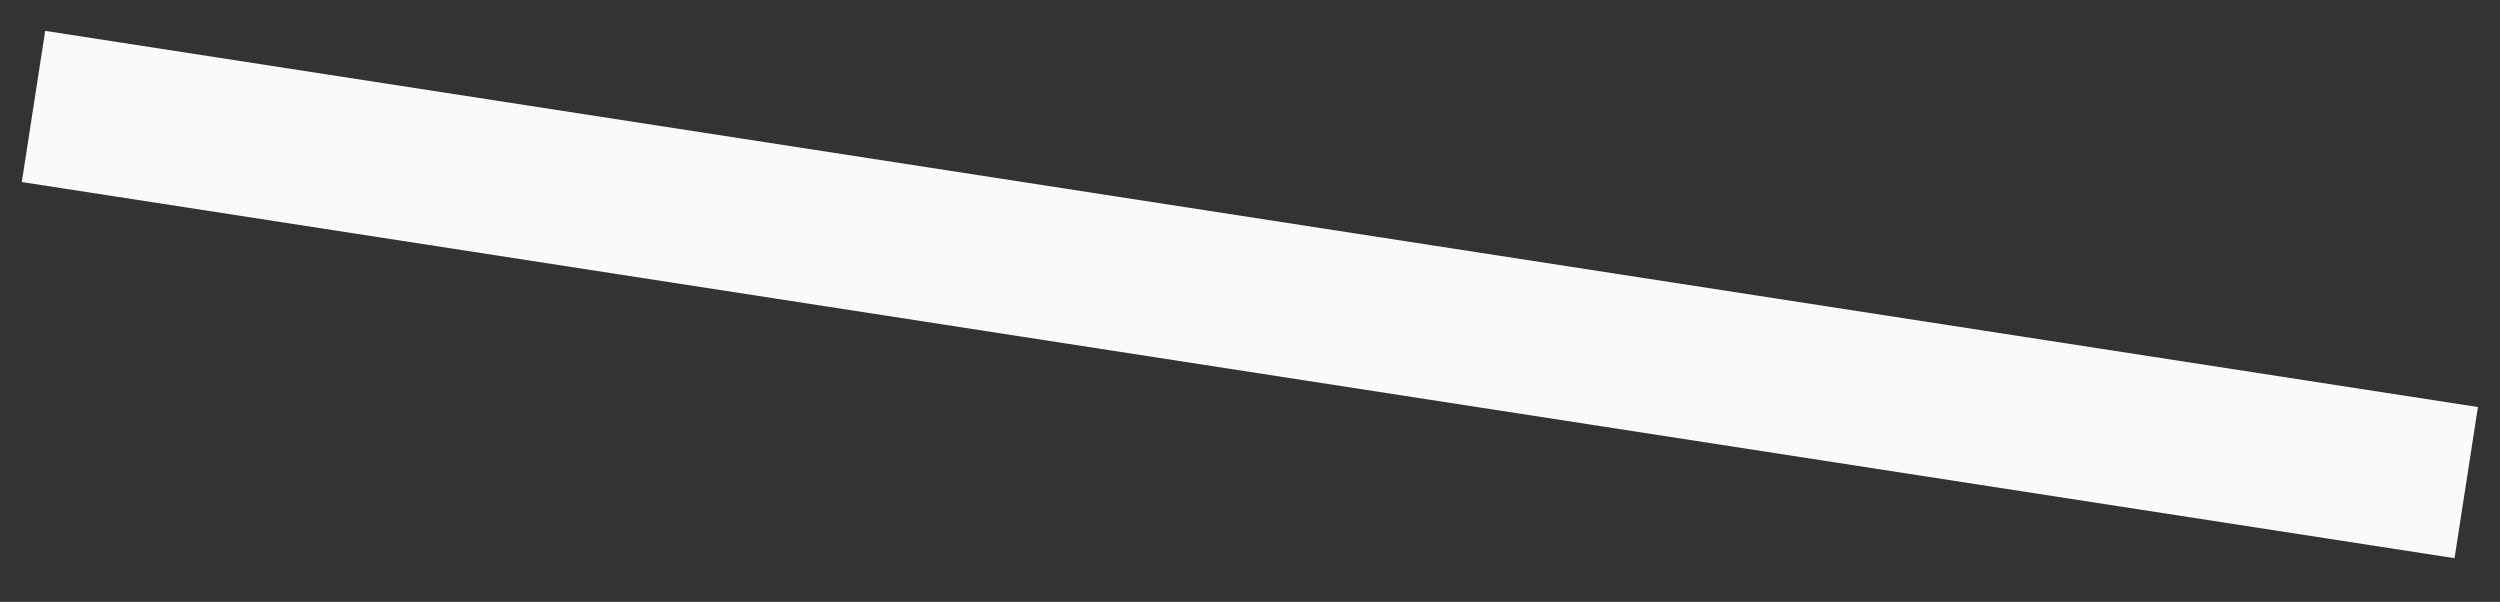 <?xml version="1.0" encoding="UTF-8" standalone="no"?><svg width='54' height='13' viewBox='0 0 54 13' fill='none' xmlns='http://www.w3.org/2000/svg'>
<rect x="0" y="0" width="54" height="13" fill="#333333" stroke="none"/>
<path d='M53.523 8.792L0.976 0.667L0.471 3.932L53.018 12.057L53.523 8.792Z' fill='#FAFAFA'/>
</svg>
